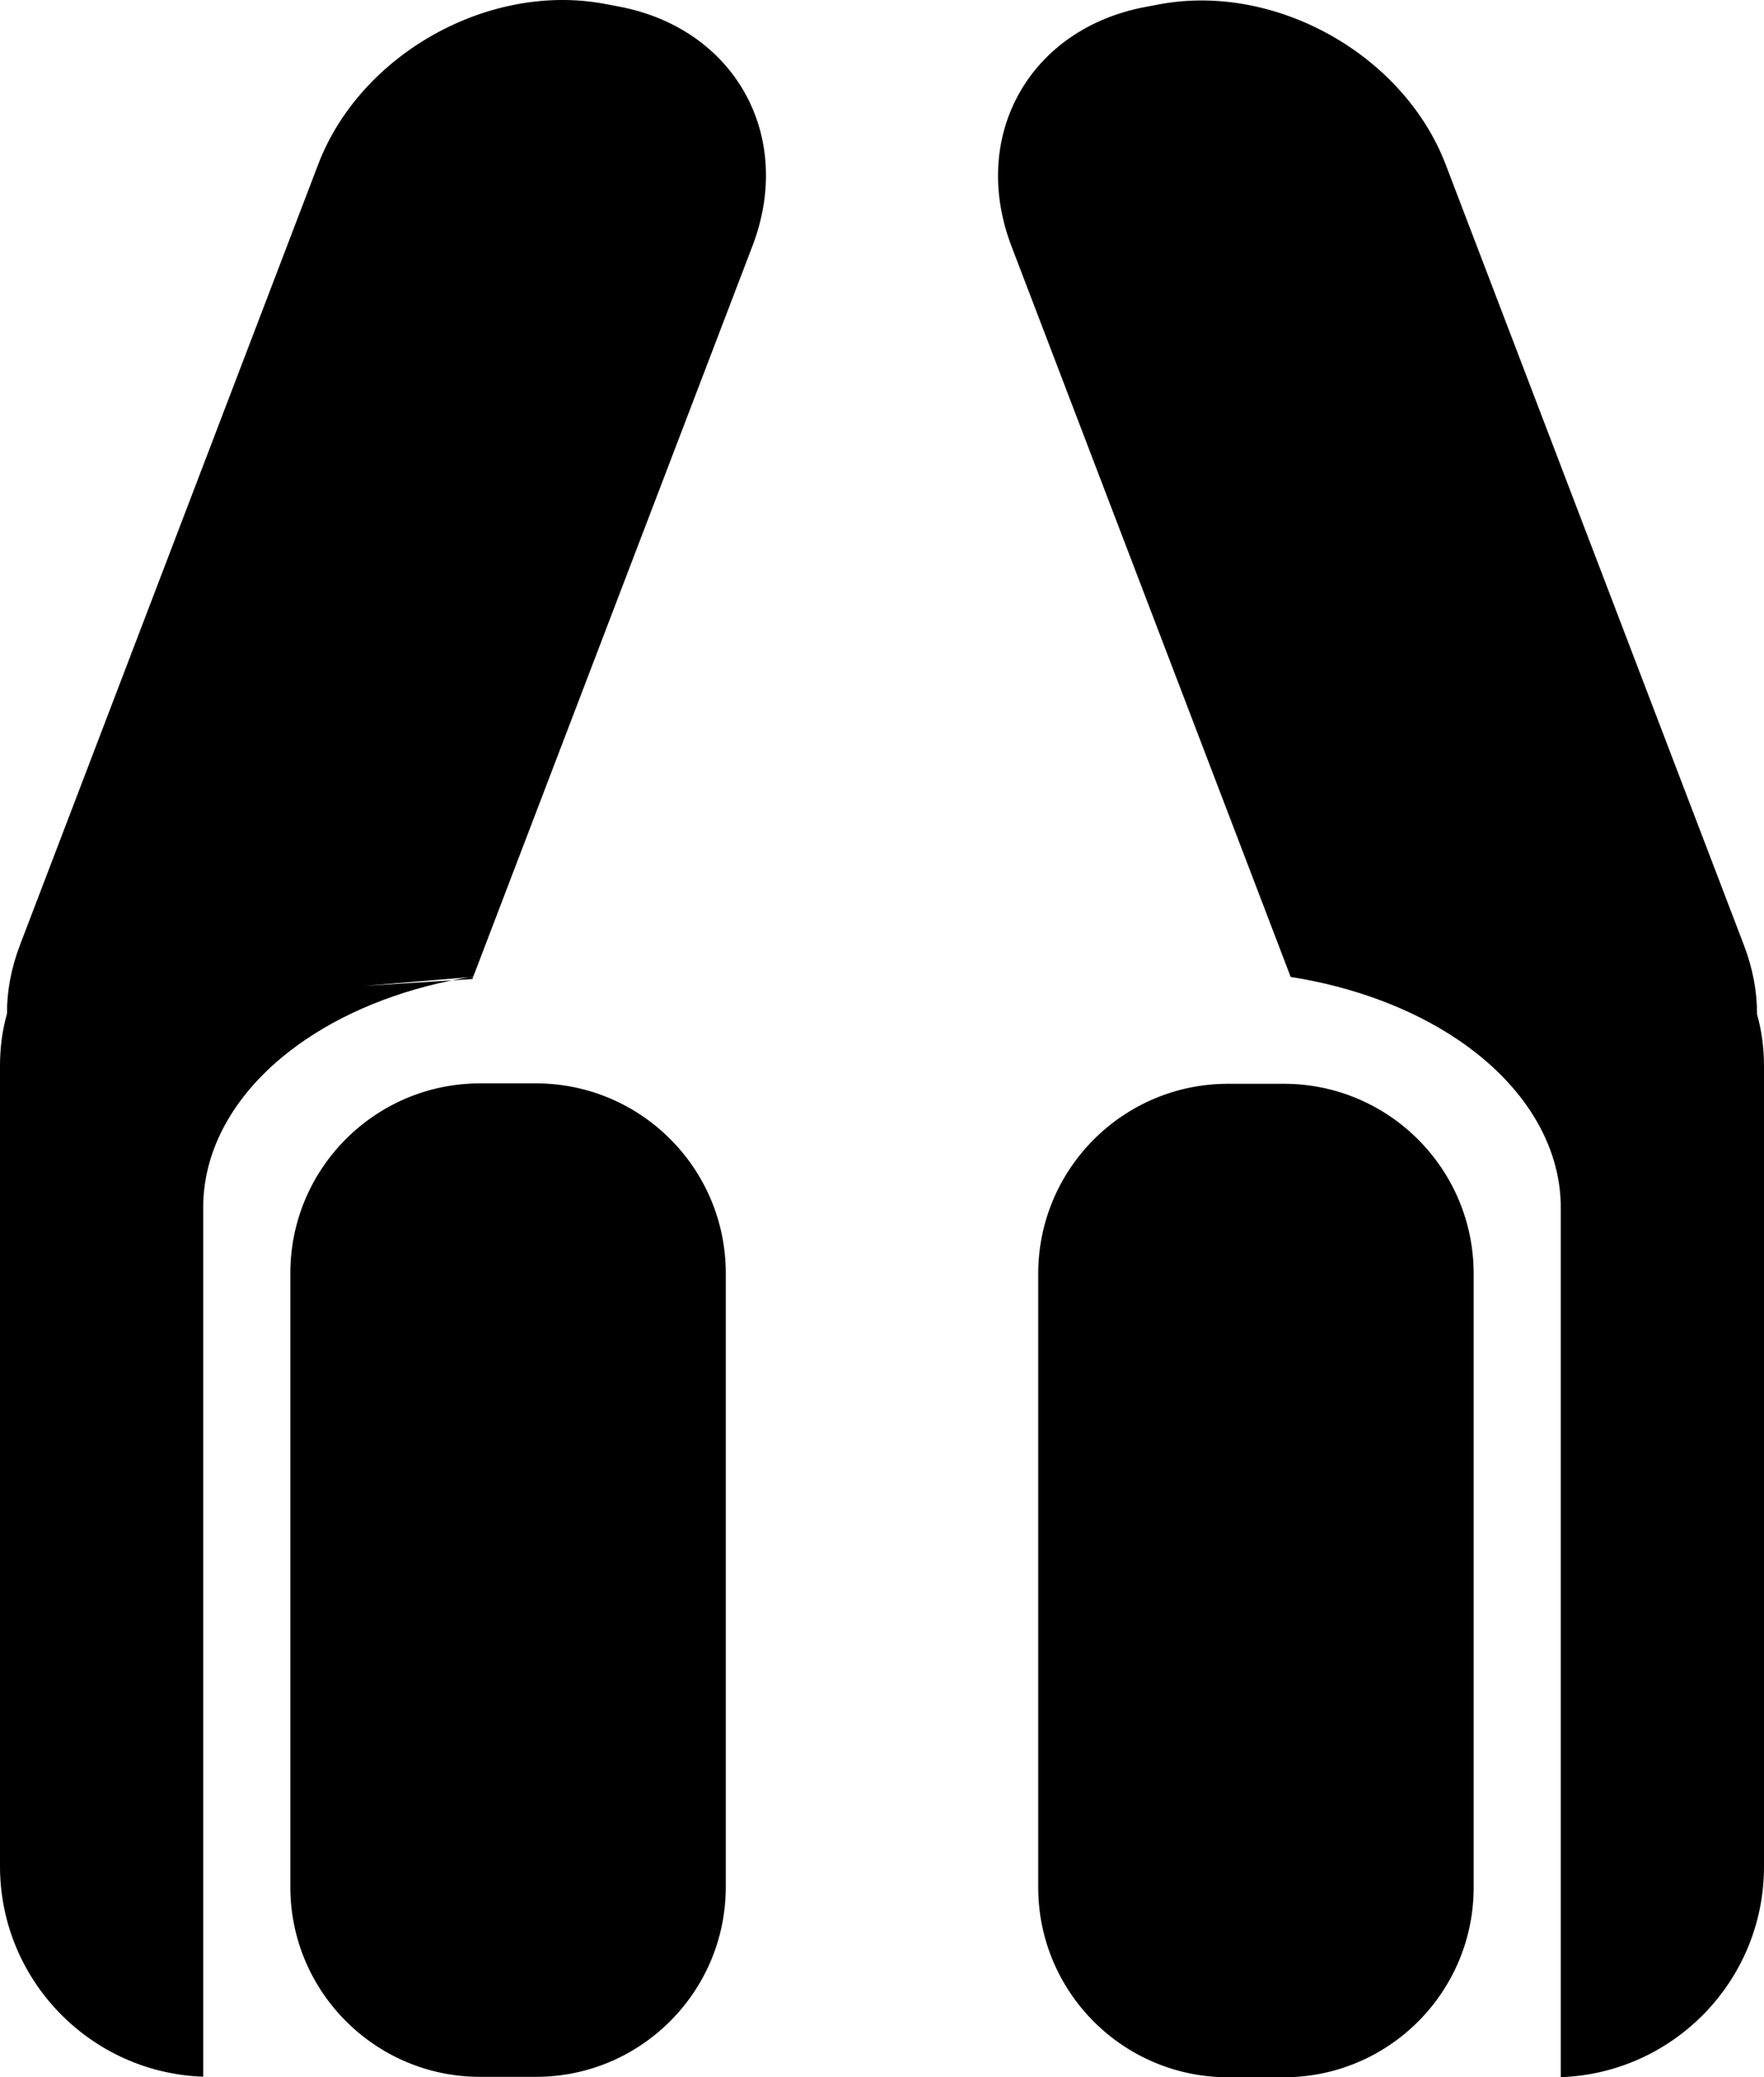 <?xml version="1.0" standalone="no"?><!-- Generator: Gravit.io --><svg xmlns="http://www.w3.org/2000/svg" xmlns:xlink="http://www.w3.org/1999/xlink" style="isolation:isolate" viewBox="73 110 34 40.03" width="34" height="40.03"><path d=" M 82.255 130.877 L 83.33 130.877 C 85.35 130.877 86.989 132.516 86.989 134.536 L 86.989 146.362 C 86.989 148.382 85.35 150.022 83.33 150.022 L 82.255 150.022 C 80.235 150.022 78.596 148.382 78.596 146.362 L 78.596 134.536 C 78.596 132.516 80.235 130.877 82.255 130.877 Z  M 82.123 128.818 L 87.504 114.738 C 88.316 112.612 87.16 110.545 84.923 110.125 L 84.658 110.075 C 82.422 109.655 79.946 111.04 79.134 113.165 L 73.388 128.203 C 73.215 128.654 73.132 129.104 73.135 129.533 C 73.044 129.852 73 130.189 73 130.537 L 73 145.964 C 73 148.156 74.743 149.945 76.917 150.019 L 76.917 133.262 C 76.917 132.051 77.628 130.89 78.887 130.036 C 79.782 129.428 80.906 129.009 82.123 128.818 Z  M 82.105 128.867 L 82.12 128.825 L 80 129 L 82.105 128.867 Z  M 97.745 130.885 L 96.67 130.885 C 94.65 130.885 93.011 132.525 93.011 134.545 L 93.011 146.371 C 93.011 148.391 94.65 150.03 96.67 150.03 L 97.745 150.03 C 99.765 150.03 101.404 148.391 101.404 146.371 L 101.404 134.545 C 101.404 132.525 99.765 130.885 97.745 130.885 Z  M 97.877 128.826 L 92.496 114.746 C 91.684 112.621 92.84 110.554 95.077 110.134 L 95.342 110.084 C 97.578 109.664 100.054 111.048 100.866 113.174 L 106.612 128.211 C 106.785 128.663 106.868 129.112 106.865 129.542 C 106.956 129.861 107 130.198 107 130.546 L 107 145.972 C 107 148.165 105.257 149.953 103.083 150.028 L 103.083 133.271 C 103.083 132.06 102.372 130.898 101.113 130.044 C 100.218 129.437 99.094 129.018 97.877 128.826 Z " fill-rule="evenodd"/></svg>